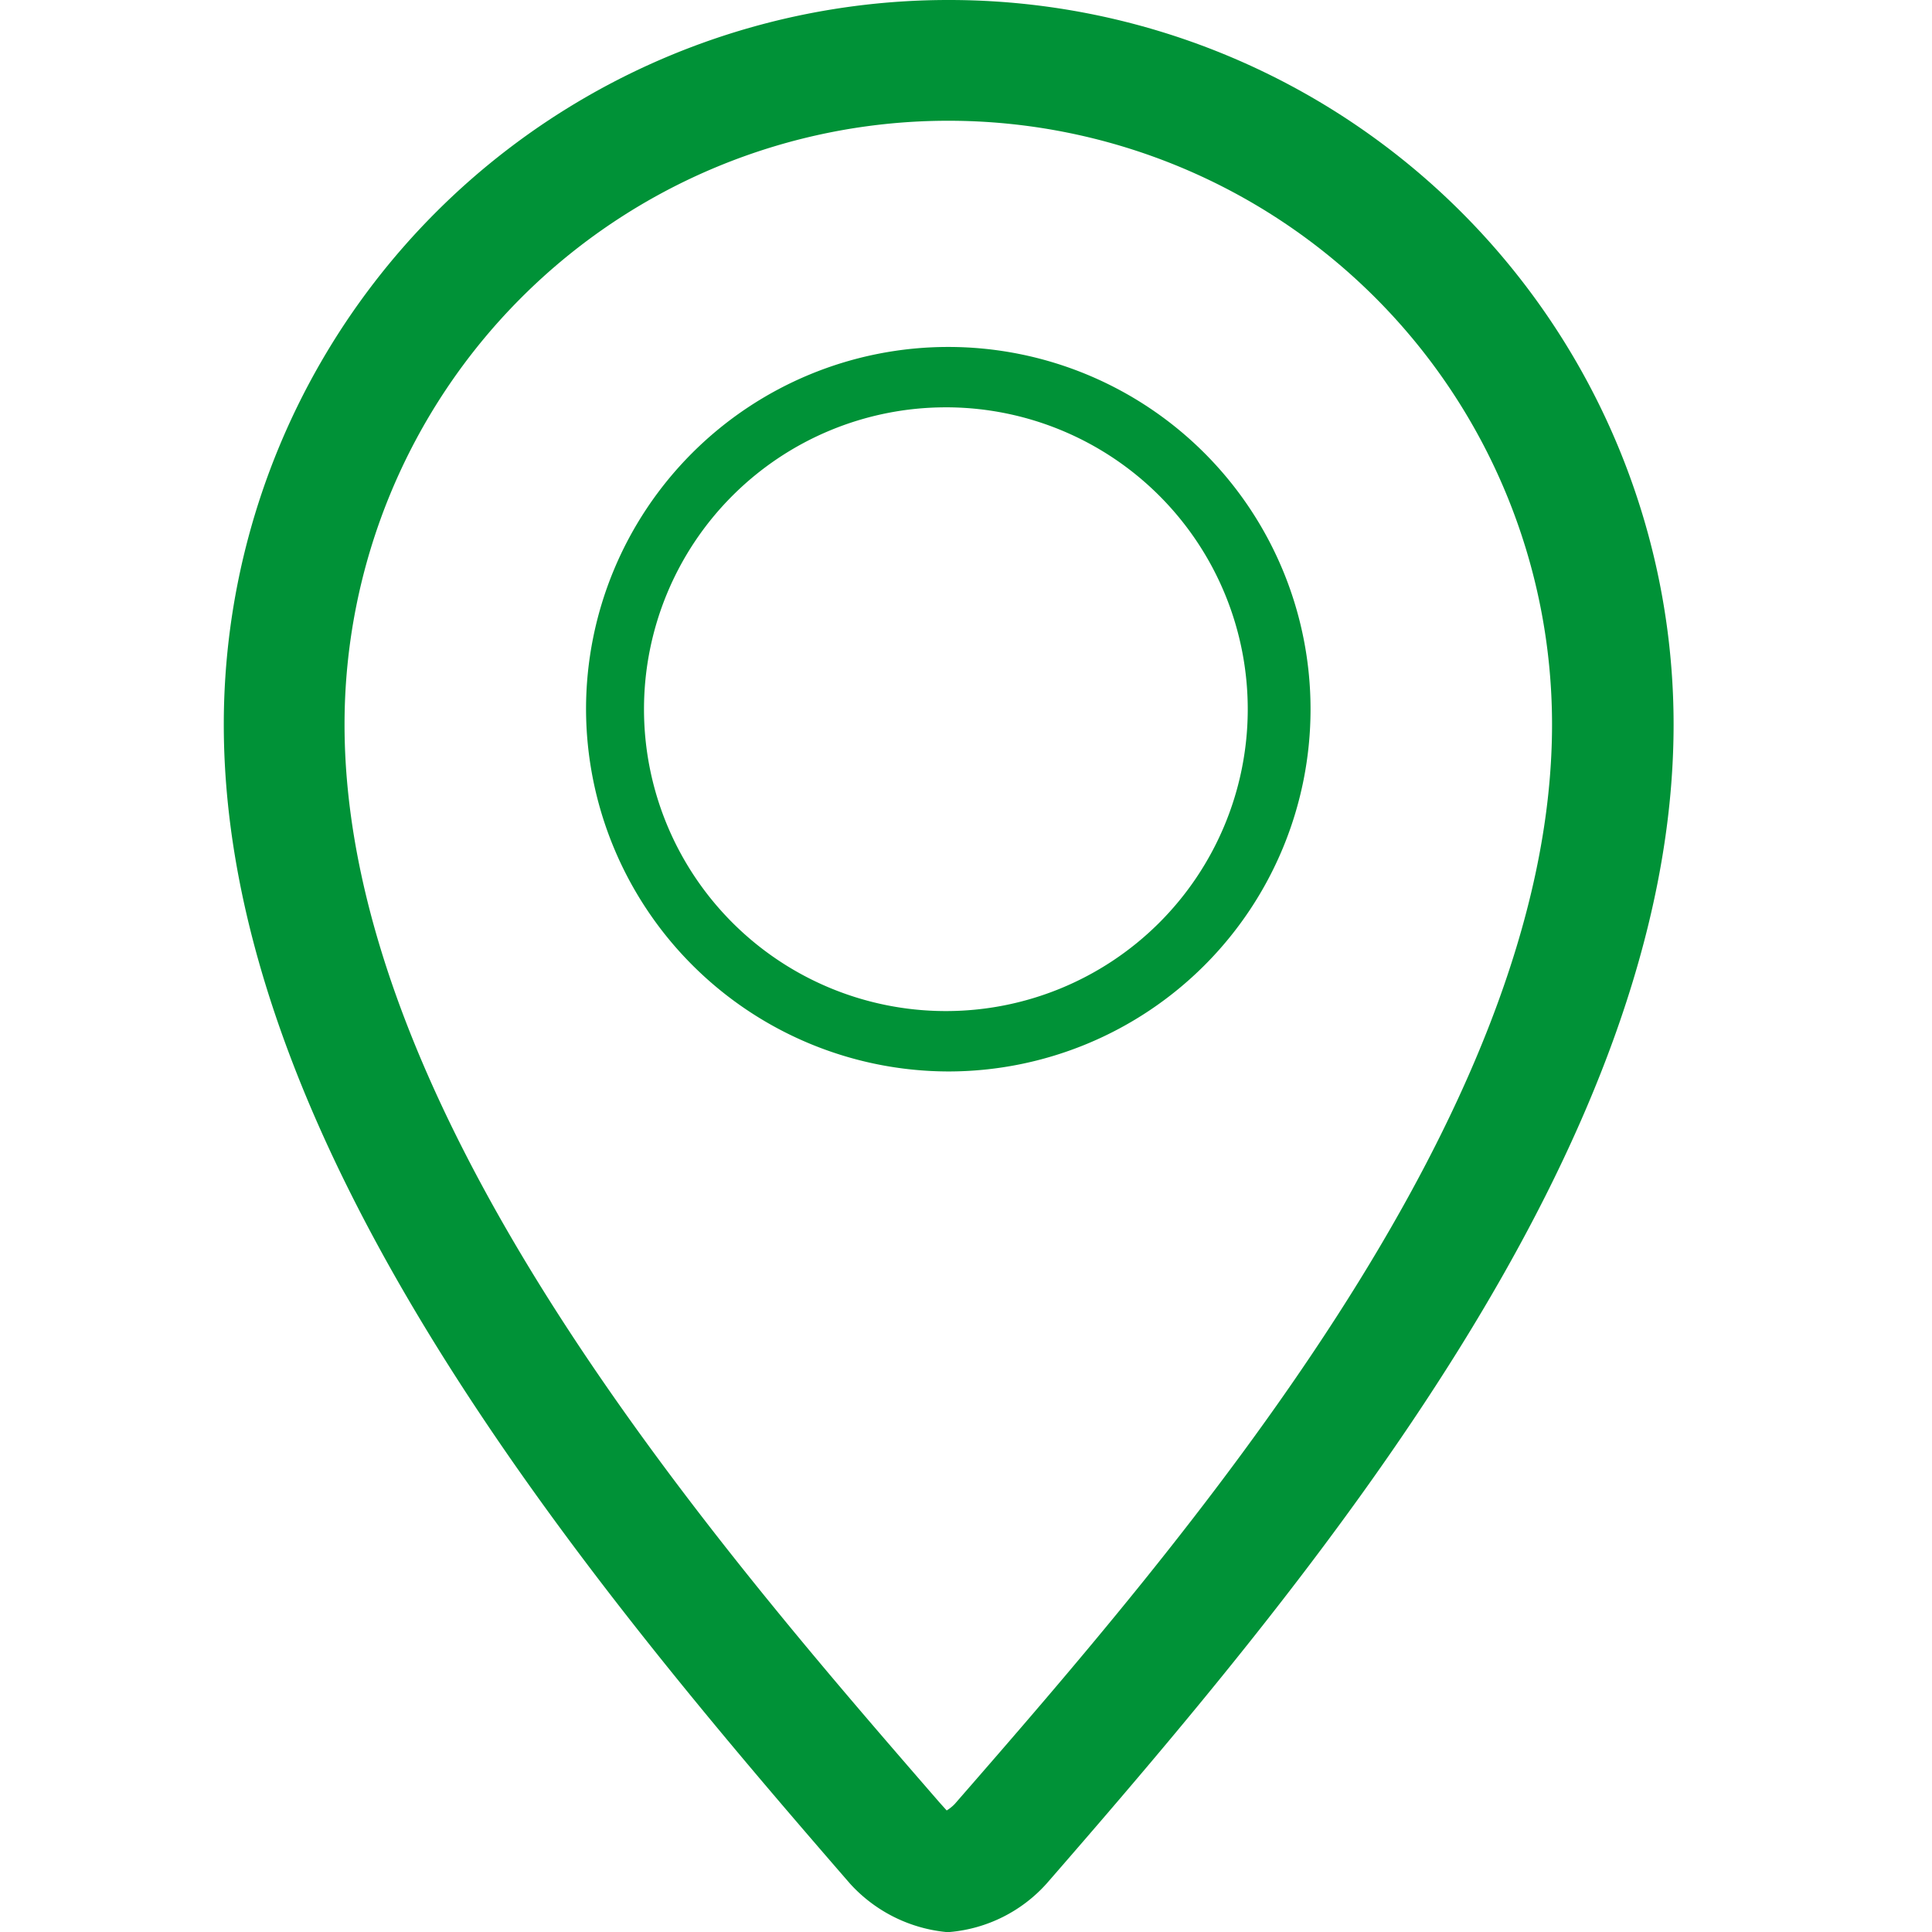 <svg id="图层_1" data-name="图层 1" xmlns="http://www.w3.org/2000/svg" viewBox="0 0 24 24"><defs><style>.cls-1{fill:#009237;}</style></defs><title>lxwm_g</title><path class="cls-1" d="M11.78,13.31a4.5,4.5,0,1,0-4.5-4.5,4.51,4.51,0,0,0,4.5,4.5Zm0-8.25A3.75,3.75,0,1,1,8,8.81a3.75,3.75,0,0,1,3.75-3.75Zm0-5.06a9,9,0,0,0-9,9c0,5.25,4.5,10.62,7.78,14.4a1.86,1.86,0,0,0,1.19.6h.05A1.83,1.83,0,0,0,13,23.4c3.29-3.78,7.79-9.15,7.79-14.4a9,9,0,0,0-9-9Zm.08,22.41a.49.49,0,0,1-.1.08l-.09-.1C8.92,19.22,4.28,13.89,4.28,9a7.5,7.5,0,0,1,15,0c0,4.89-4.64,10.22-7.42,13.41Zm0,0"/></svg>